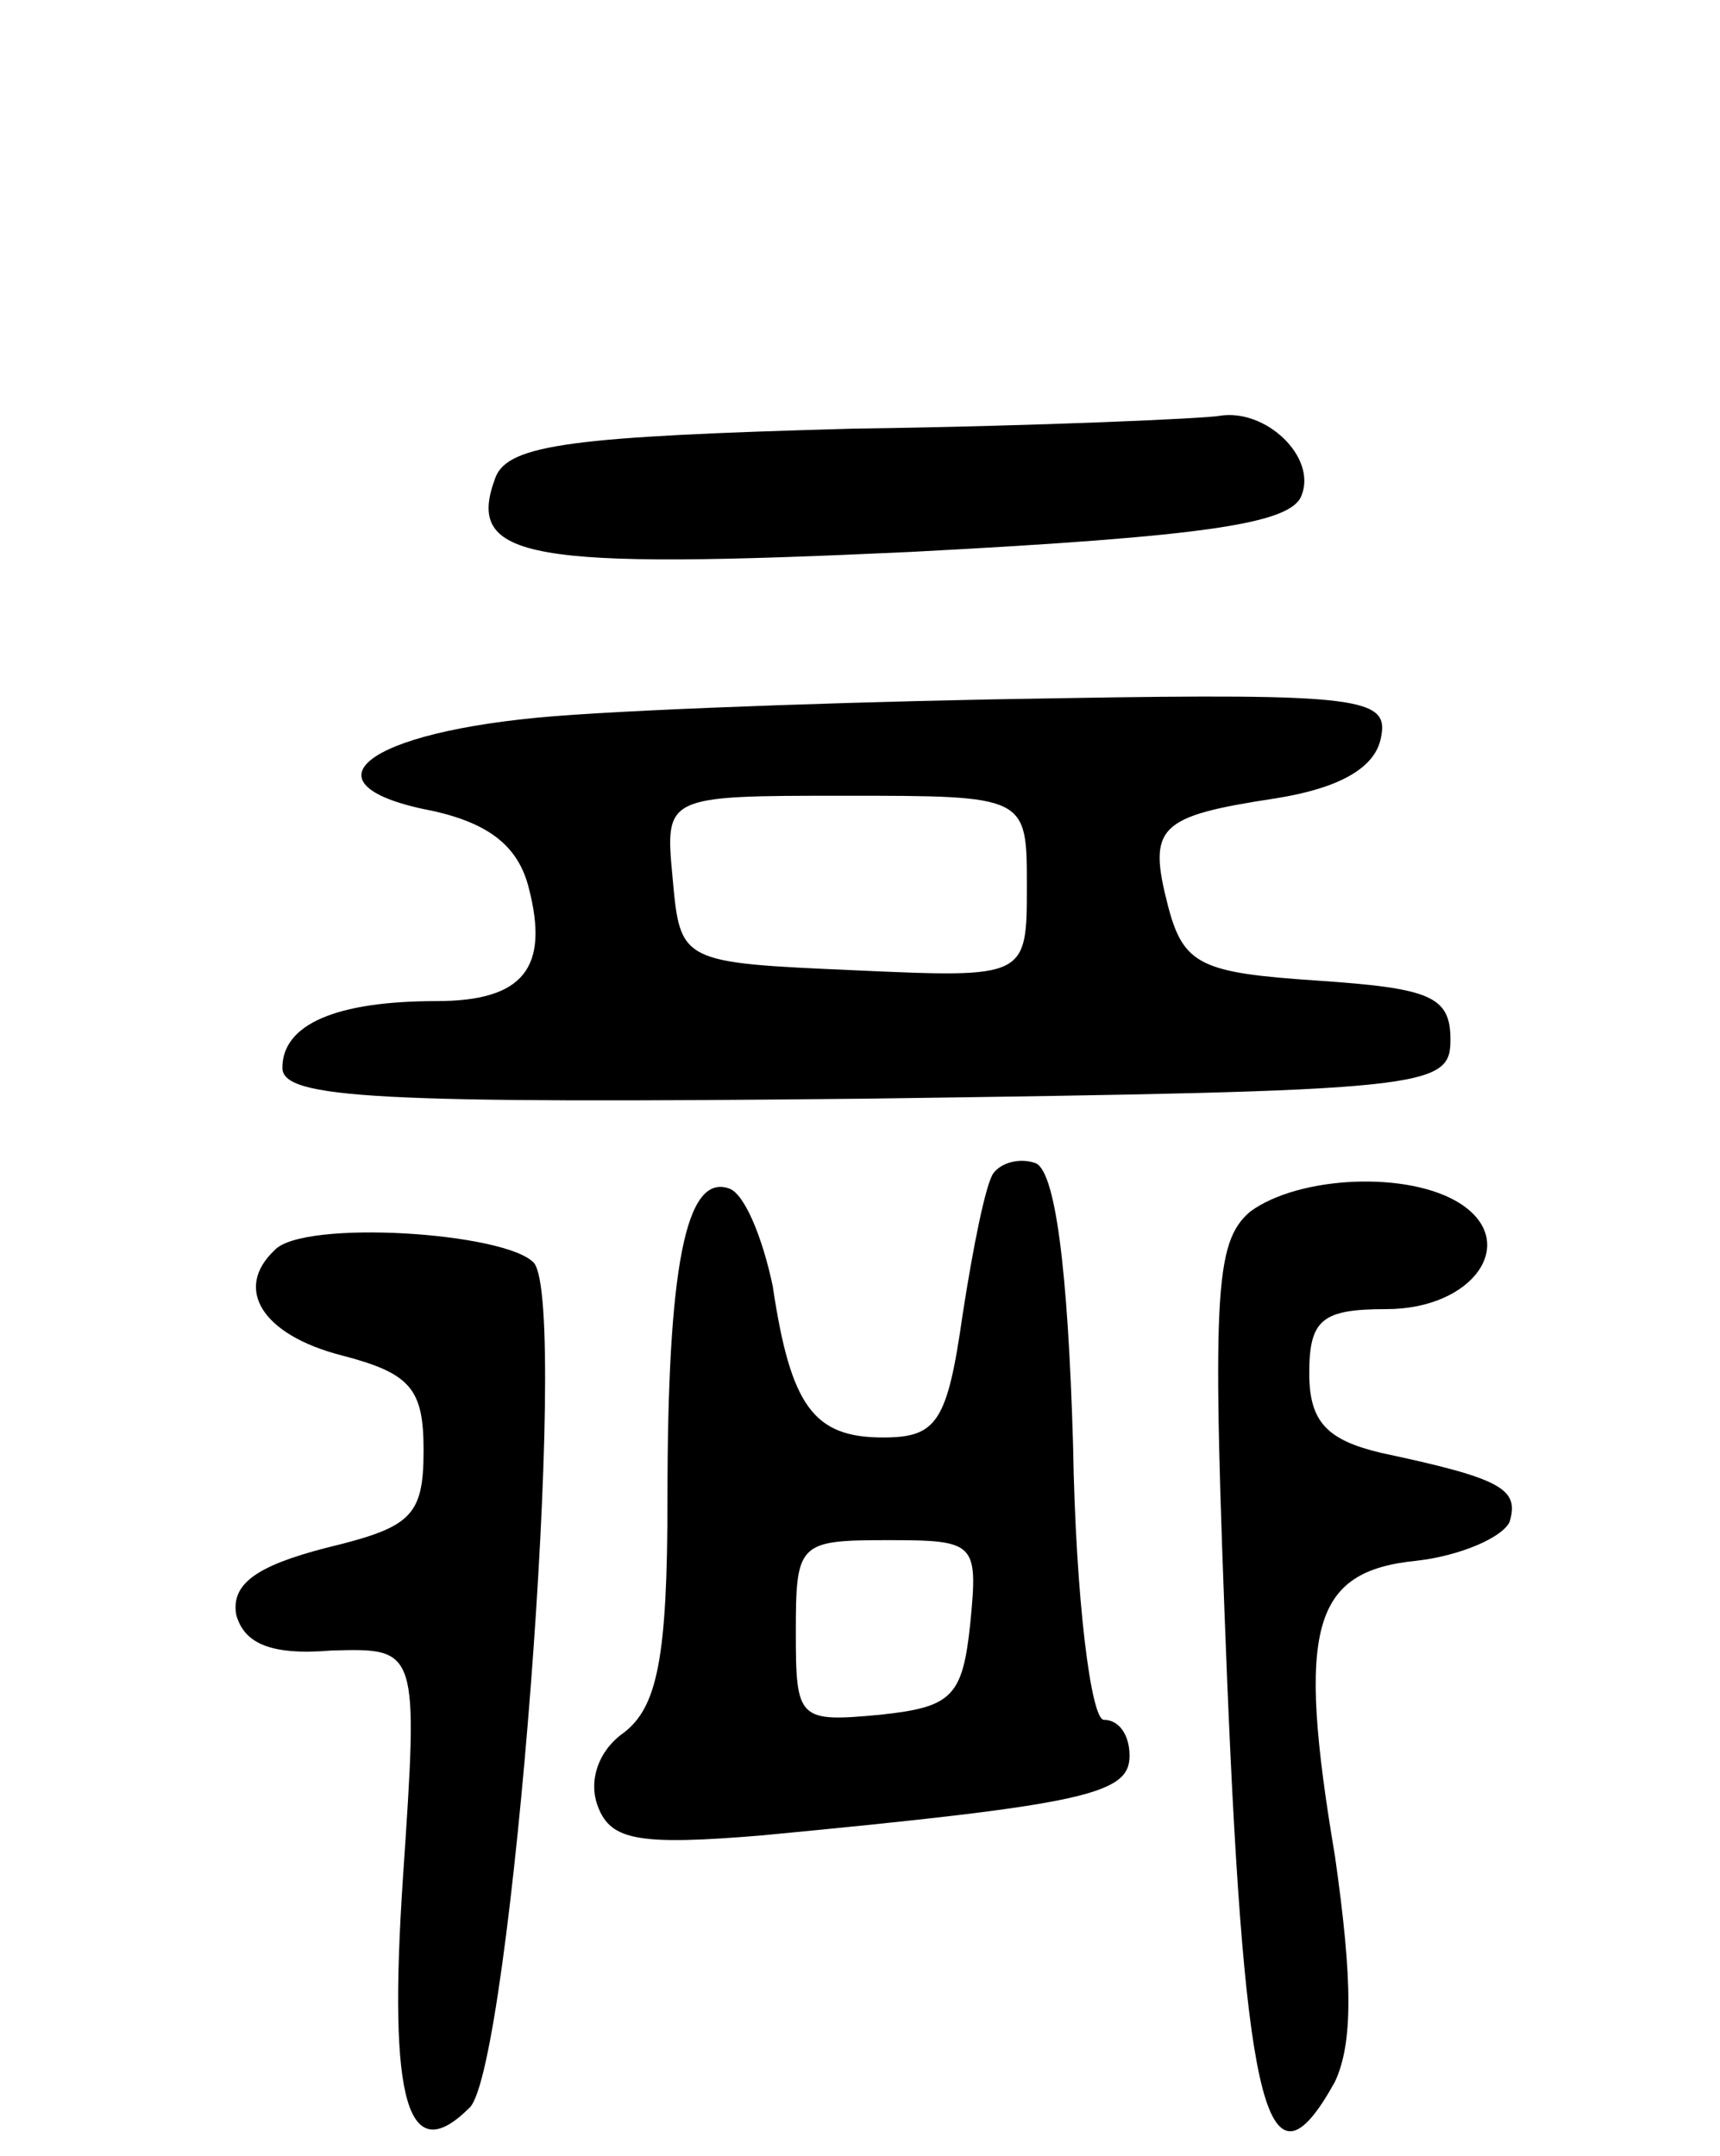 <svg version="1.0" xmlns="http://www.w3.org/2000/svg"
 width="67pt" height="84pt" viewBox="0 0 67 84"
 preserveAspectRatio="xMidYMid meet">
<g transform="translate(0,84) scale(0.1,-0.1)"
fill="#000000" stroke="none">
<path d="M332 673 c-108 -3 -134 -6 -139 -19 -12 -32 12 -36 162 -29 115 6
148 11 152 22 6 15 -14 34 -32 31 -5 -1 -70 -4 -143 -5z"/>
<path d="M216 561 c-75 -6 -100 -27 -47 -37 22 -5 33 -14 37 -30 8 -31 -2 -44
-36 -44 -39 0 -60 -9 -60 -26 0 -12 37 -14 228 -12 219 3 227 4 227 23 0 17
-8 20 -52 23 -45 3 -52 6 -58 29 -8 31 -4 35 42 42 25 4 39 12 41 24 3 15 -8
17 -125 15 -70 -1 -159 -4 -197 -7z m184 -66 c0 -36 0 -36 -67 -33 -68 3 -68
3 -71 36 -3 32 -3 32 67 32 71 0 71 0 71 -35z"/>
<path d="M387 383 c-3 -4 -8 -29 -12 -55 -6 -42 -10 -48 -31 -48 -27 0 -36 12
-43 59 -4 19 -11 36 -17 38 -17 6 -24 -31 -24 -121 0 -62 -4 -81 -17 -91 -10
-7 -14 -19 -10 -29 5 -13 16 -15 64 -11 126 12 143 16 143 31 0 8 -4 14 -10
14 -5 0 -11 47 -12 107 -2 69 -7 108 -15 110 -6 2 -13 0 -16 -4z m-9 -175 c-3
-29 -7 -33 -35 -36 -32 -3 -33 -2 -33 32 0 35 1 36 36 36 34 0 35 -1 32 -32z"/>
<path d="M487 368 c-14 -12 -15 -32 -9 -182 7 -170 16 -204 42 -157 7 15 7 39
0 88 -15 89 -9 111 32 115 17 2 33 9 36 15 4 13 -3 17 -50 27 -21 5 -28 12
-28 31 0 21 5 25 30 25 34 0 52 26 29 41 -20 13 -63 11 -82 -3z"/>
<path d="M107 353 c-16 -15 -5 -33 26 -41 27 -7 32 -13 32 -37 0 -26 -5 -30
-38 -38 -27 -7 -37 -14 -35 -26 3 -11 13 -16 37 -14 34 1 34 1 28 -88 -6 -89
2 -114 26 -90 16 16 39 312 25 329 -11 12 -90 17 -101 5z"/>
</g>
</svg>
